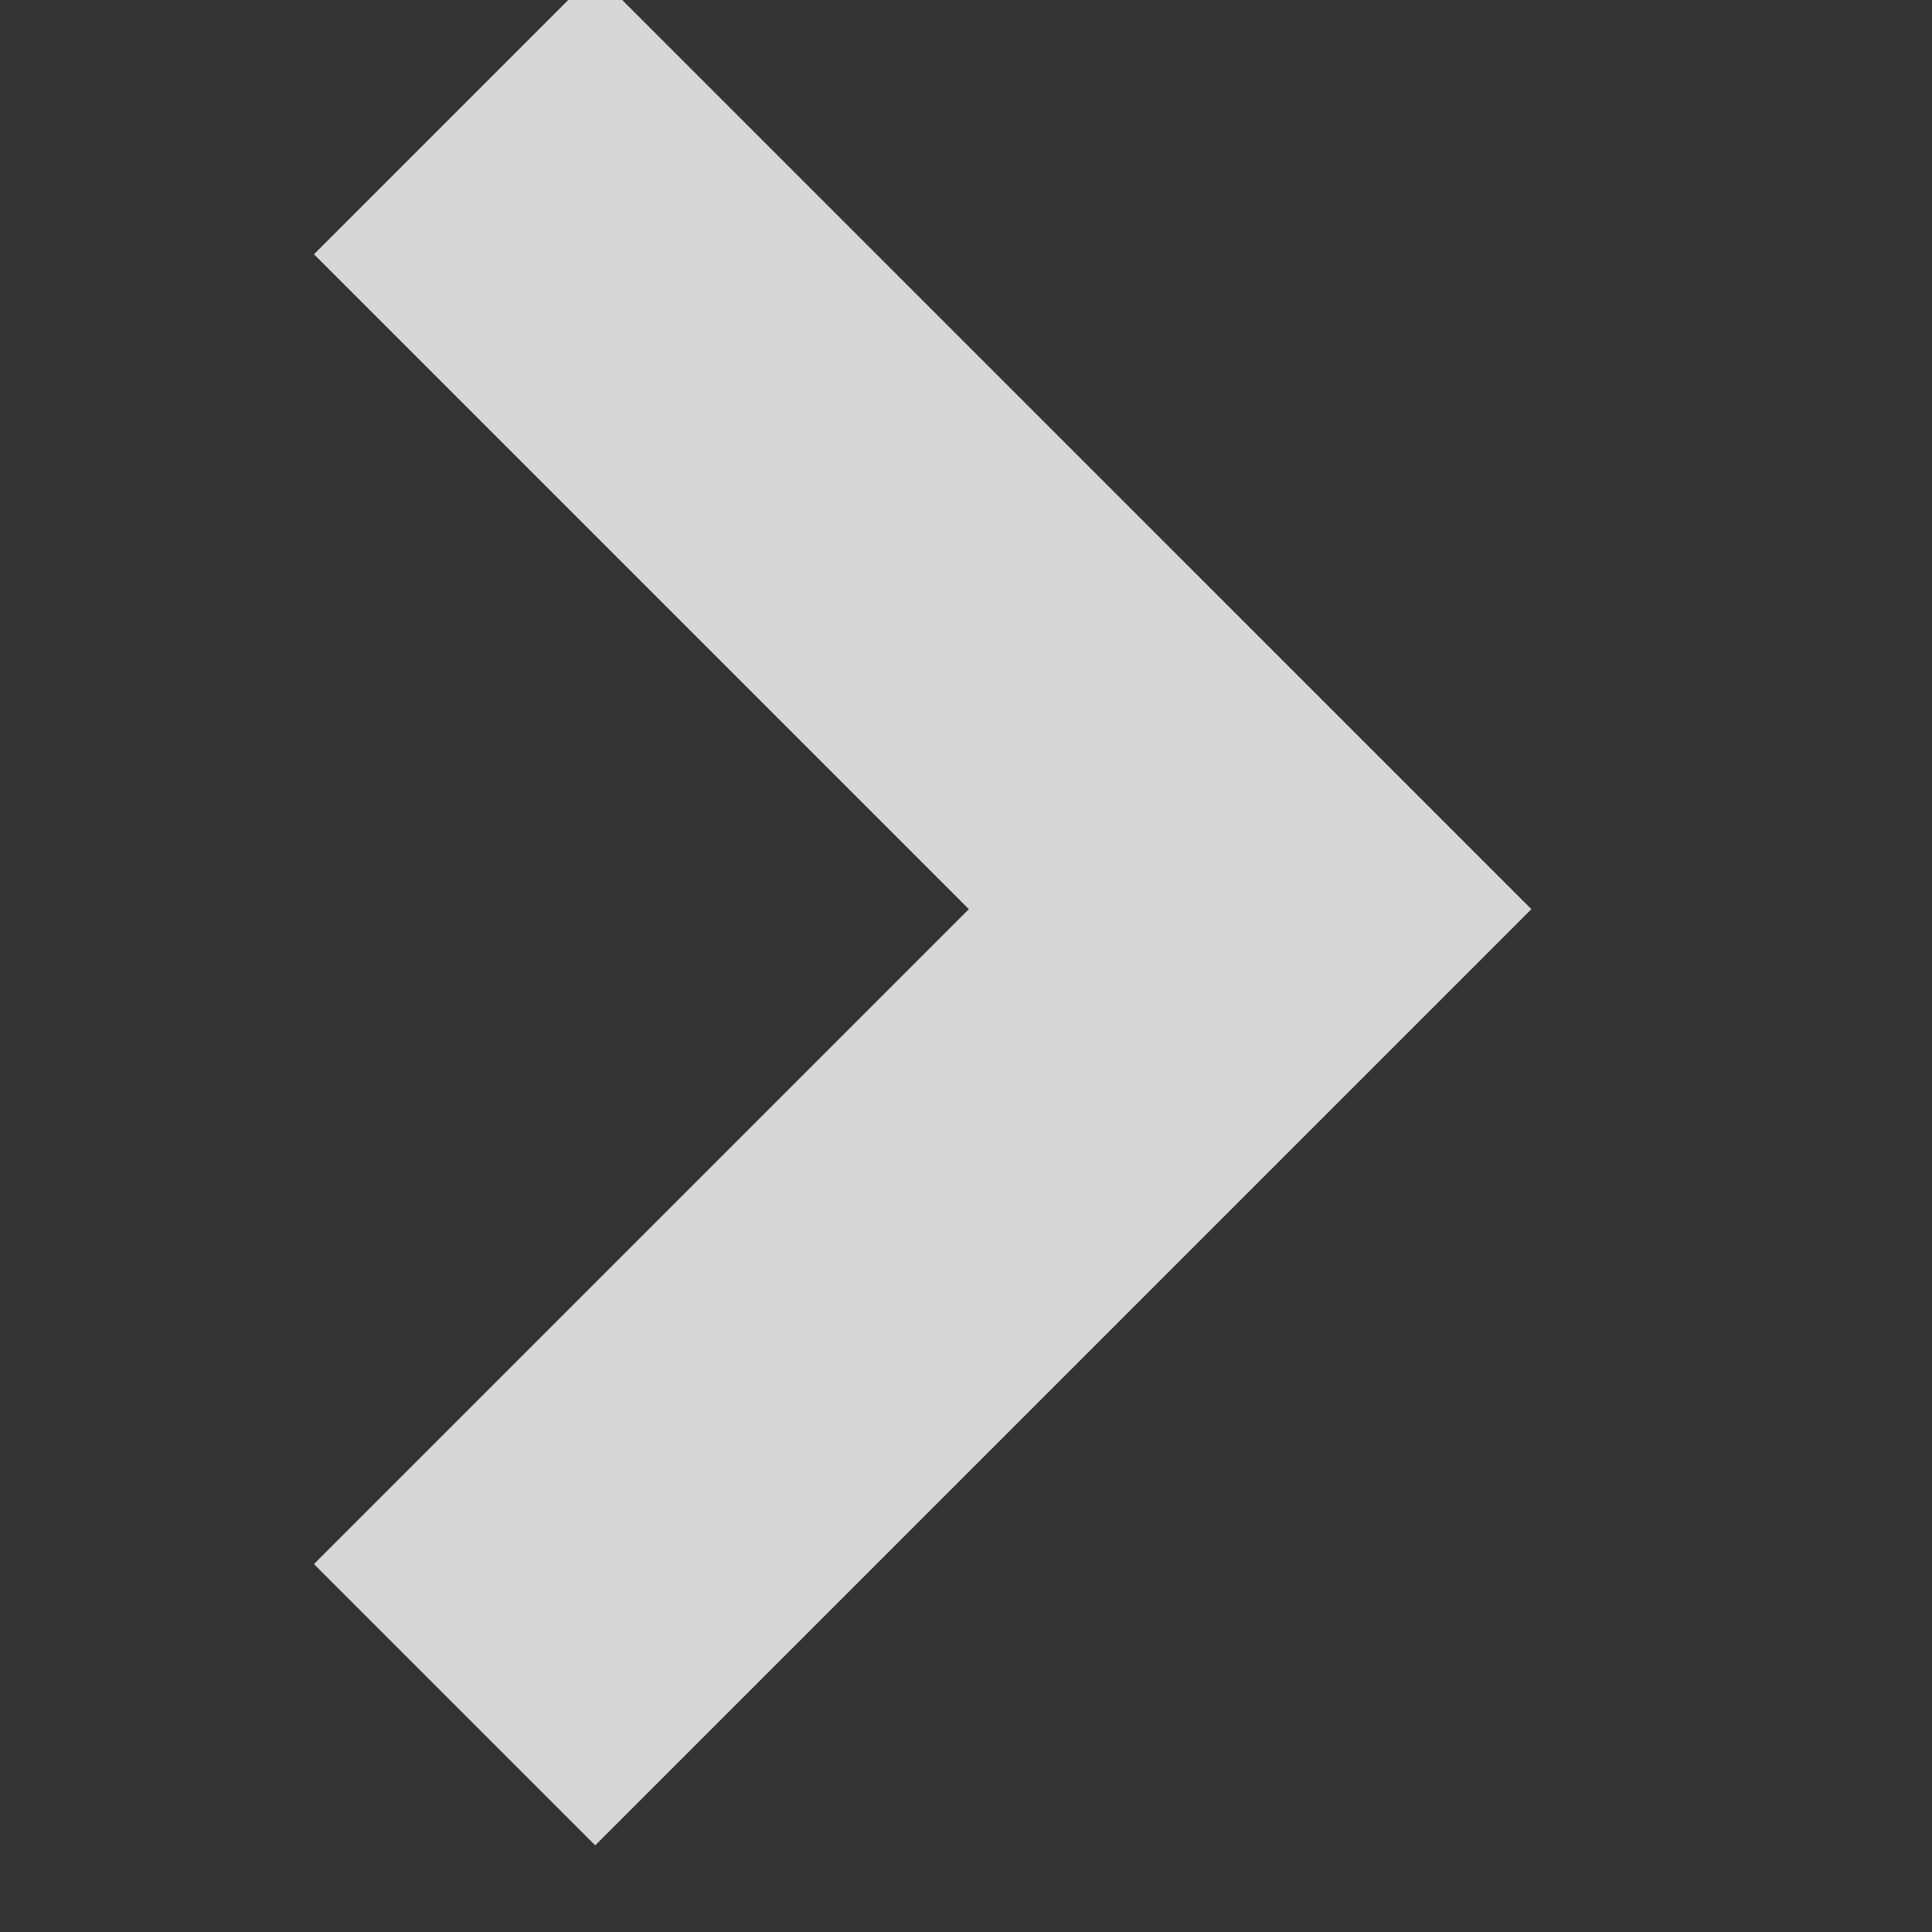 <svg width="150" height="150" viewBox="0 0 17 17">
<rect x="0" y="0" width="17" height="17" fill="#333333" stroke="none"/>
<path d="M4,1L11,8L4,15" stroke="white" fill="none" stroke-width="3.5" opacity="0.8"/>
</svg>
